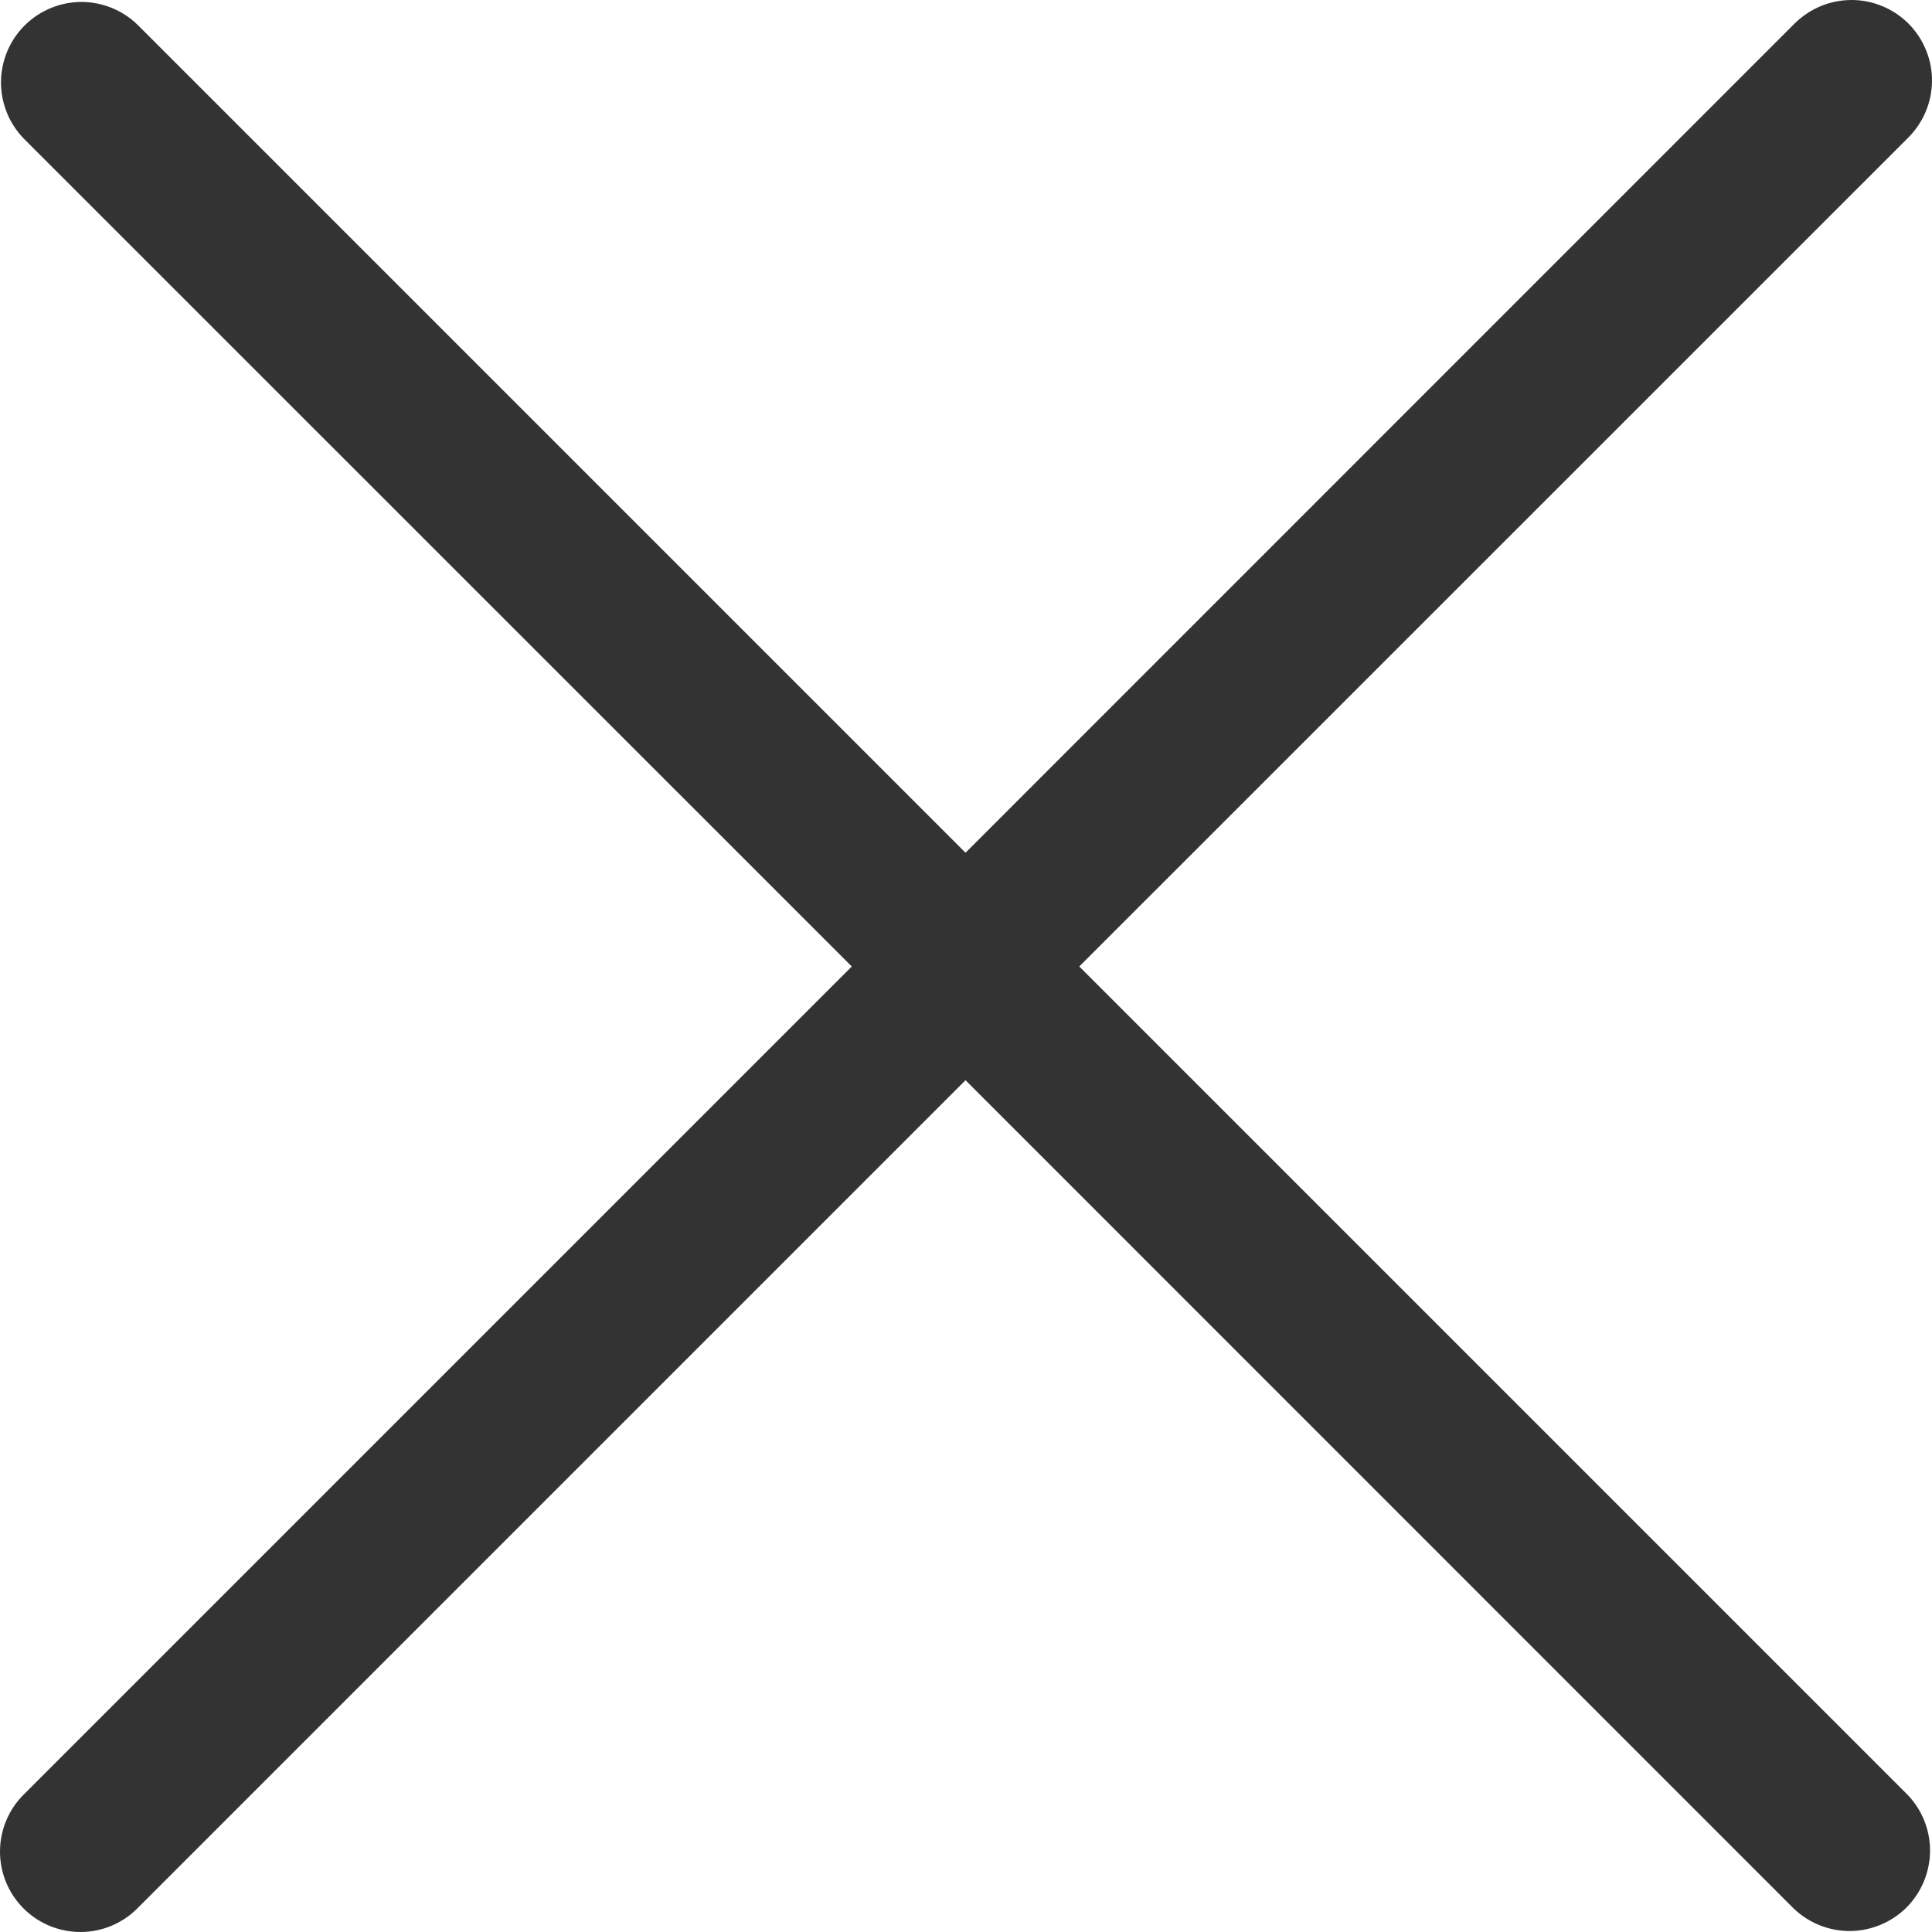 <svg width="16" height="16" viewBox="0 0 16 16" fill="none" xmlns="http://www.w3.org/2000/svg">
<path d="M0.195 15.805C0.32 15.93 0.49 16 0.666 16C0.843 16 1.012 15.93 1.137 15.805L7.996 8.946L14.854 15.805C14.98 15.926 15.148 15.993 15.323 15.992C15.498 15.99 15.665 15.92 15.789 15.797C15.912 15.673 15.982 15.506 15.984 15.331C15.985 15.157 15.918 14.988 15.797 14.863L8.938 8.004L15.797 1.146C15.86 1.084 15.911 1.011 15.946 0.929C15.981 0.848 15.999 0.761 16 0.672C16.001 0.584 15.984 0.496 15.95 0.414C15.917 0.332 15.867 0.258 15.805 0.195C15.742 0.133 15.668 0.083 15.586 0.05C15.504 0.016 15.416 -0.001 15.328 2.51585e-05C15.239 0.001 15.152 0.019 15.071 0.054C14.989 0.089 14.916 0.14 14.854 0.203L7.996 7.062L1.137 0.203C1.012 0.082 0.843 0.015 0.669 0.016C0.494 0.018 0.327 0.088 0.203 0.212C0.08 0.335 0.01 0.502 0.008 0.677C0.007 0.852 0.074 1.02 0.195 1.146L7.054 8.004L0.195 14.863C0.07 14.988 0 15.157 0 15.334C0 15.511 0.07 15.68 0.195 15.805Z" fill="#333333"/>
</svg>
